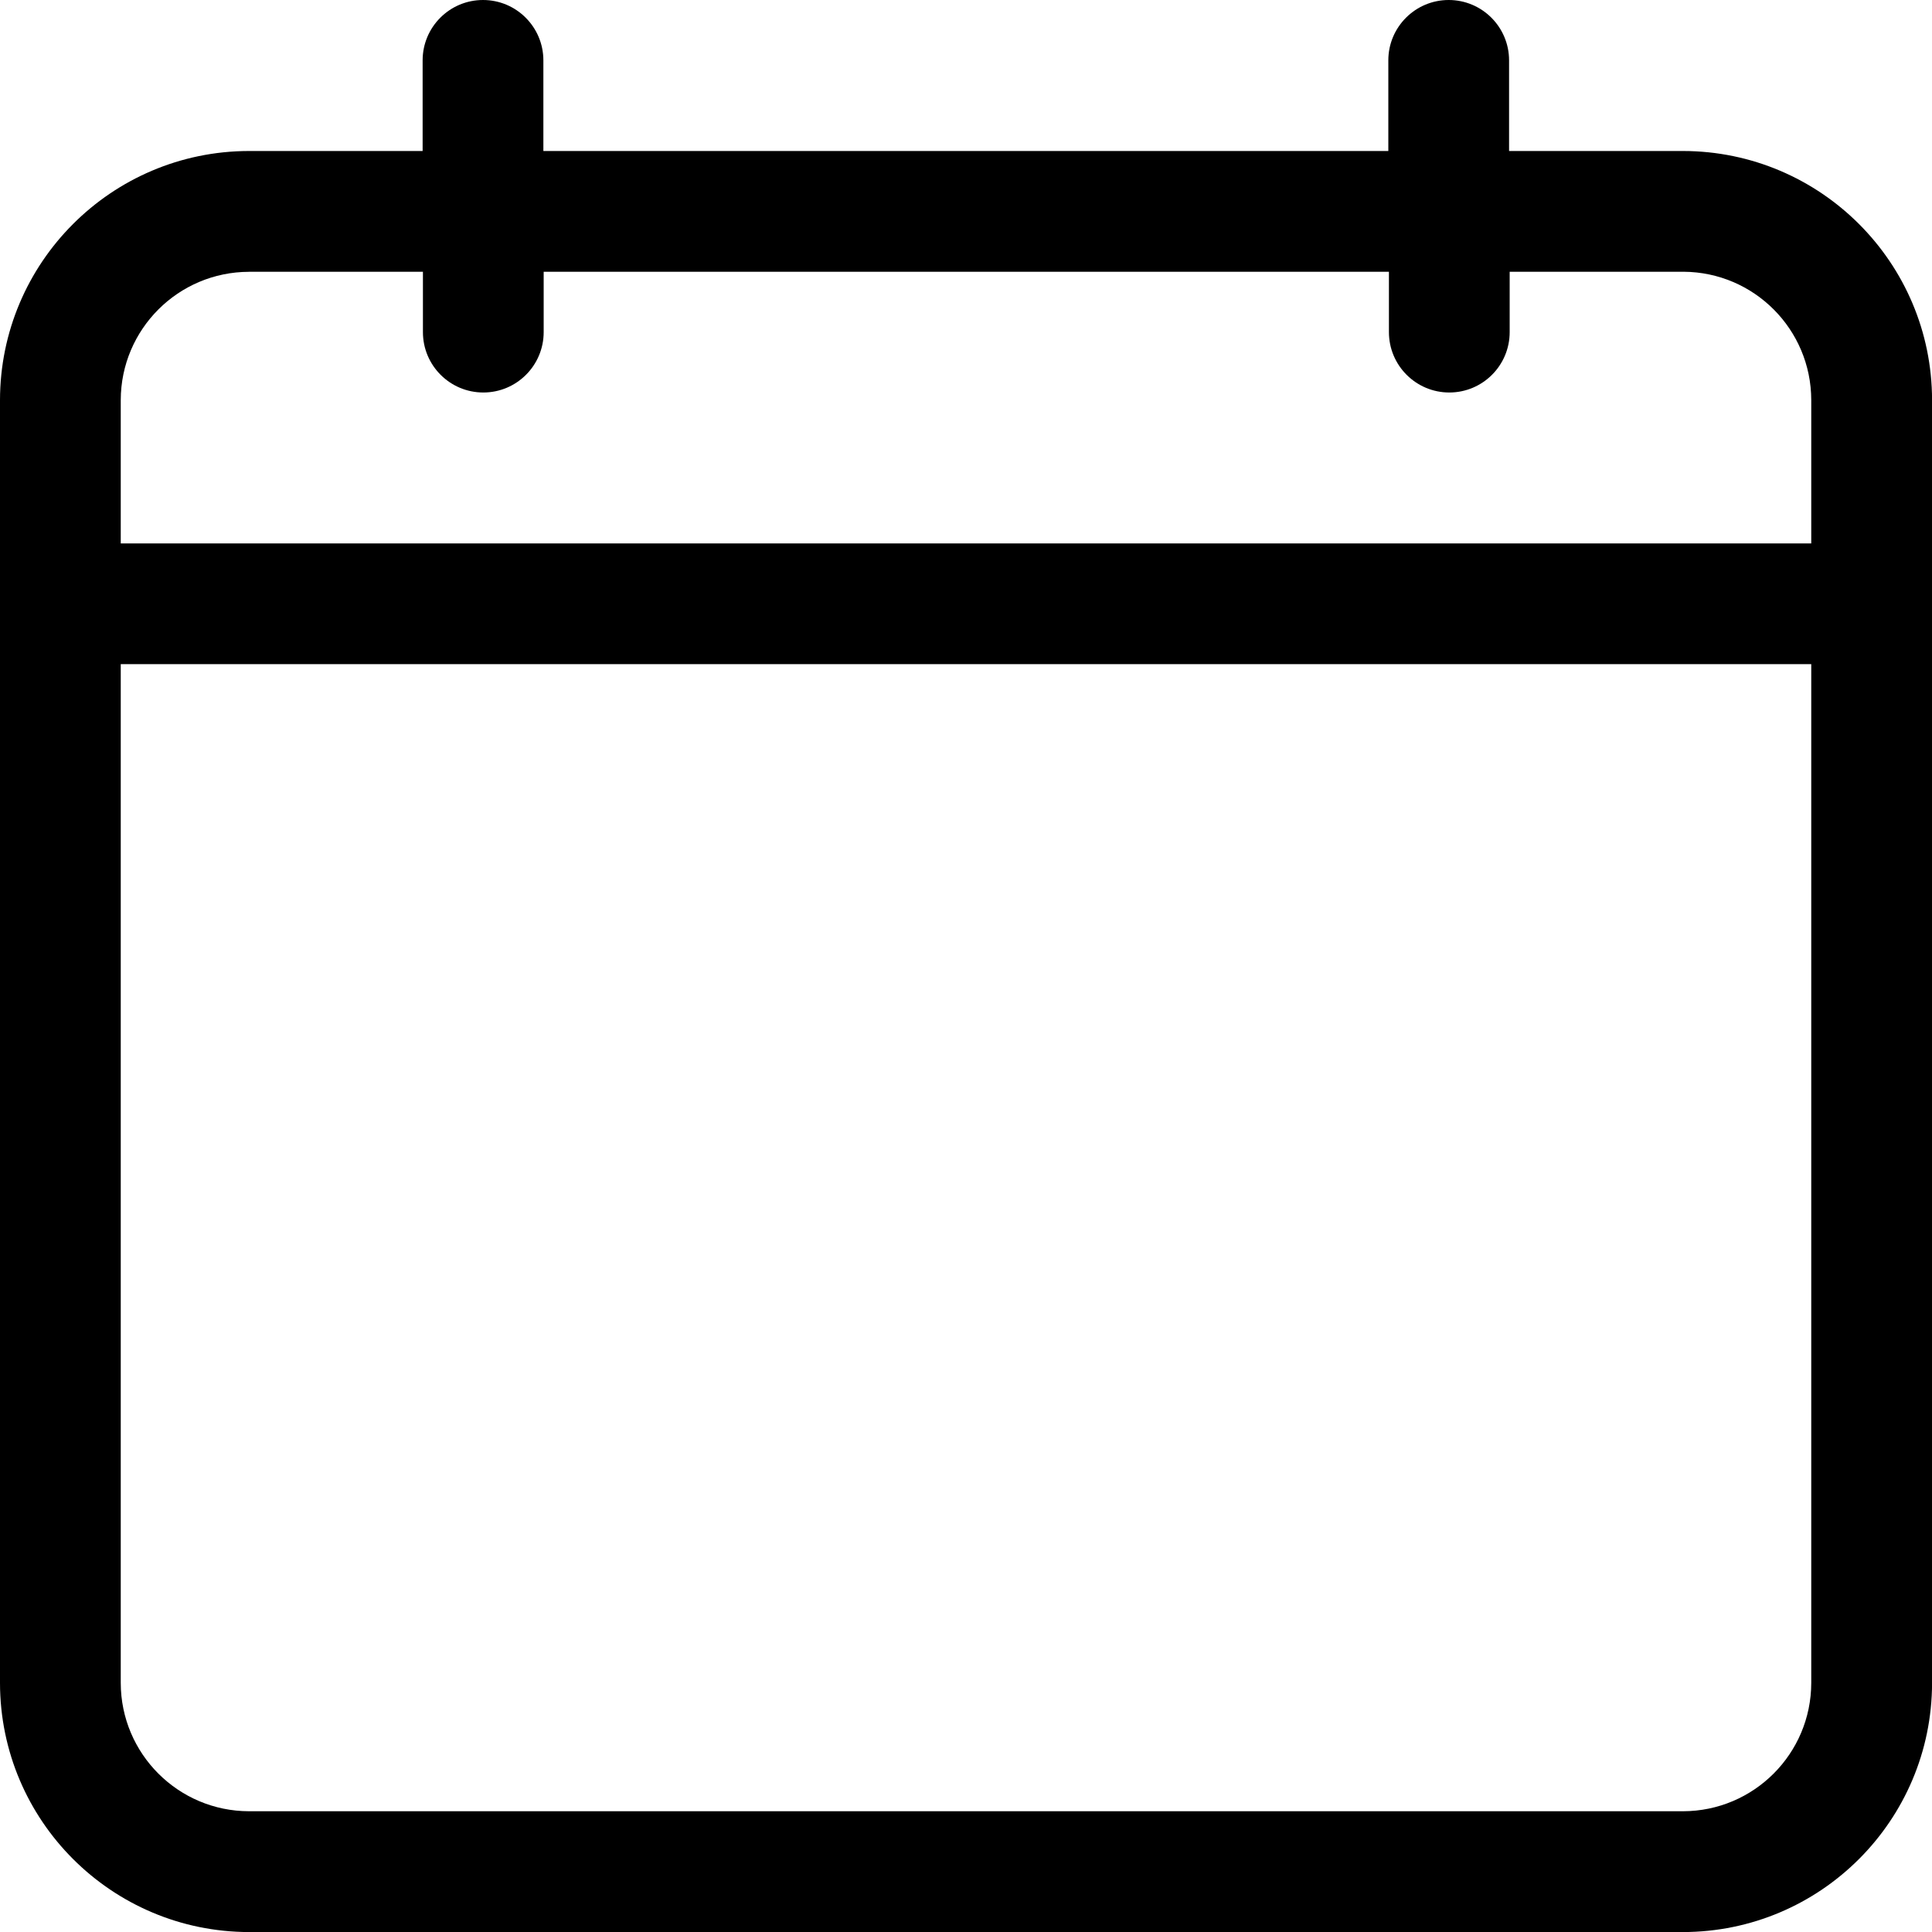 <!-- Generated by IcoMoon.io -->
<svg version="1.1" xmlns="http://www.w3.org/2000/svg" width="32" height="32" viewBox="0 0 32 32">
<title>calendar</title>
<path d="M27.875 2.501h-2.88v-1.501c0-0.552-0.448-1-1-1s-1 0.448-1 1v0 1.501h-13.995v-1.501c0-0.552-0.448-1-1-1s-1 0.448-1 1v0 1.501h-2.88c-2.275 0.005-4.117 1.85-4.12 4.125v21.25c0.003 2.277 1.848 4.122 4.125 4.125h23.751c2.277-0.003 4.122-1.848 4.125-4.125v-21.25c-0.003-2.277-1.848-4.122-4.125-4.125h-0zM4.125 4.501h2.88v1c0 0.552 0.448 1 1 1s1-0.448 1-1v0-1h14v1c0 0.552 0.448 1 1 1s1-0.448 1-1v0-1h2.88c1.169 0.007 2.113 0.955 2.115 2.125v2.375h-28v-2.374c0.002-1.173 0.952-2.123 2.125-2.125h0zM27.875 30h-23.75c-1.173-0.002-2.123-0.952-2.125-2.125v-16.875h28v16.875c-0.002 1.173-0.952 2.123-2.125 2.125h-0z"></path>
</svg>
